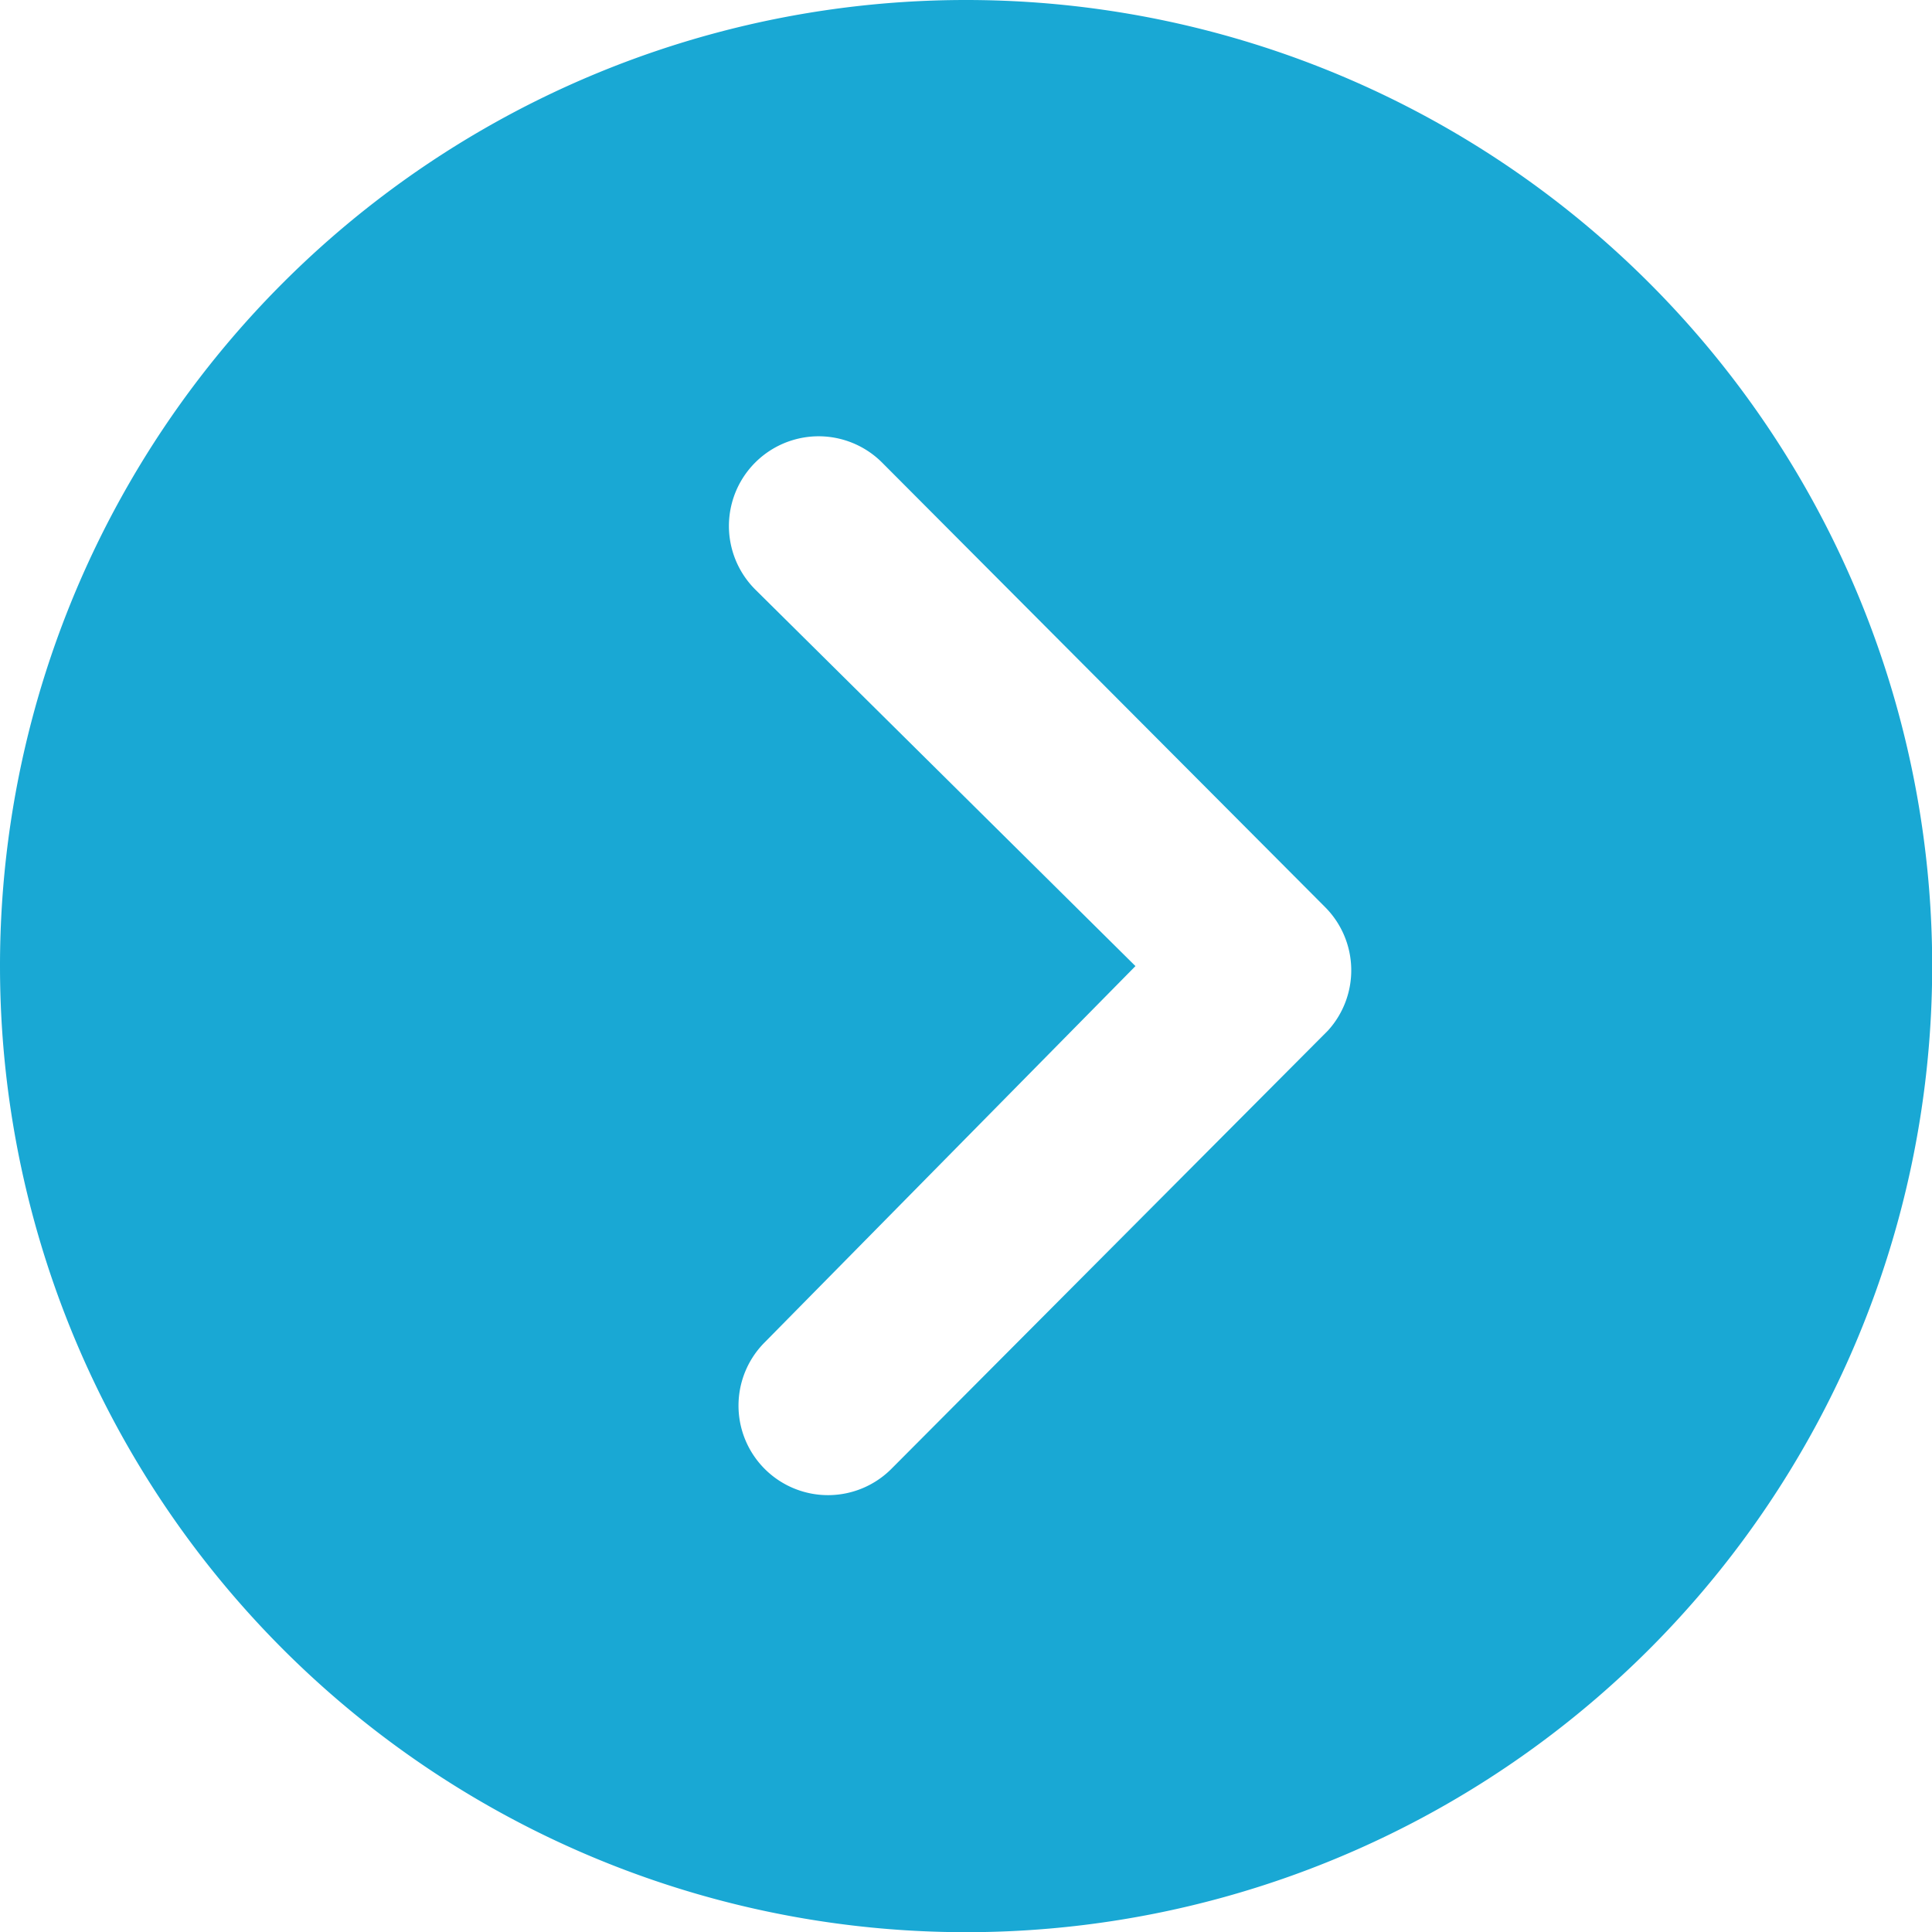 <svg xmlns="http://www.w3.org/2000/svg" width="10.187" height="10.187" viewBox="0 0 10.187 10.187">
  <path id="Icon_ionic-ios-arrow-dropright-circle" data-name="Icon ionic-ios-arrow-dropright-circle" d="M3.375,8.469A5.094,5.094,0,1,0,8.469,3.375,5.093,5.093,0,0,0,3.375,8.469Zm5.987,0L7.357,6.483a.473.473,0,1,1,.669-.669l2.336,2.344a.472.472,0,0,1,.015.651l-2.3,2.309a.472.472,0,1,1-.669-.666Z" transform="translate(-3.375 -3.375)" fill="#19a8d4"/>
</svg>
